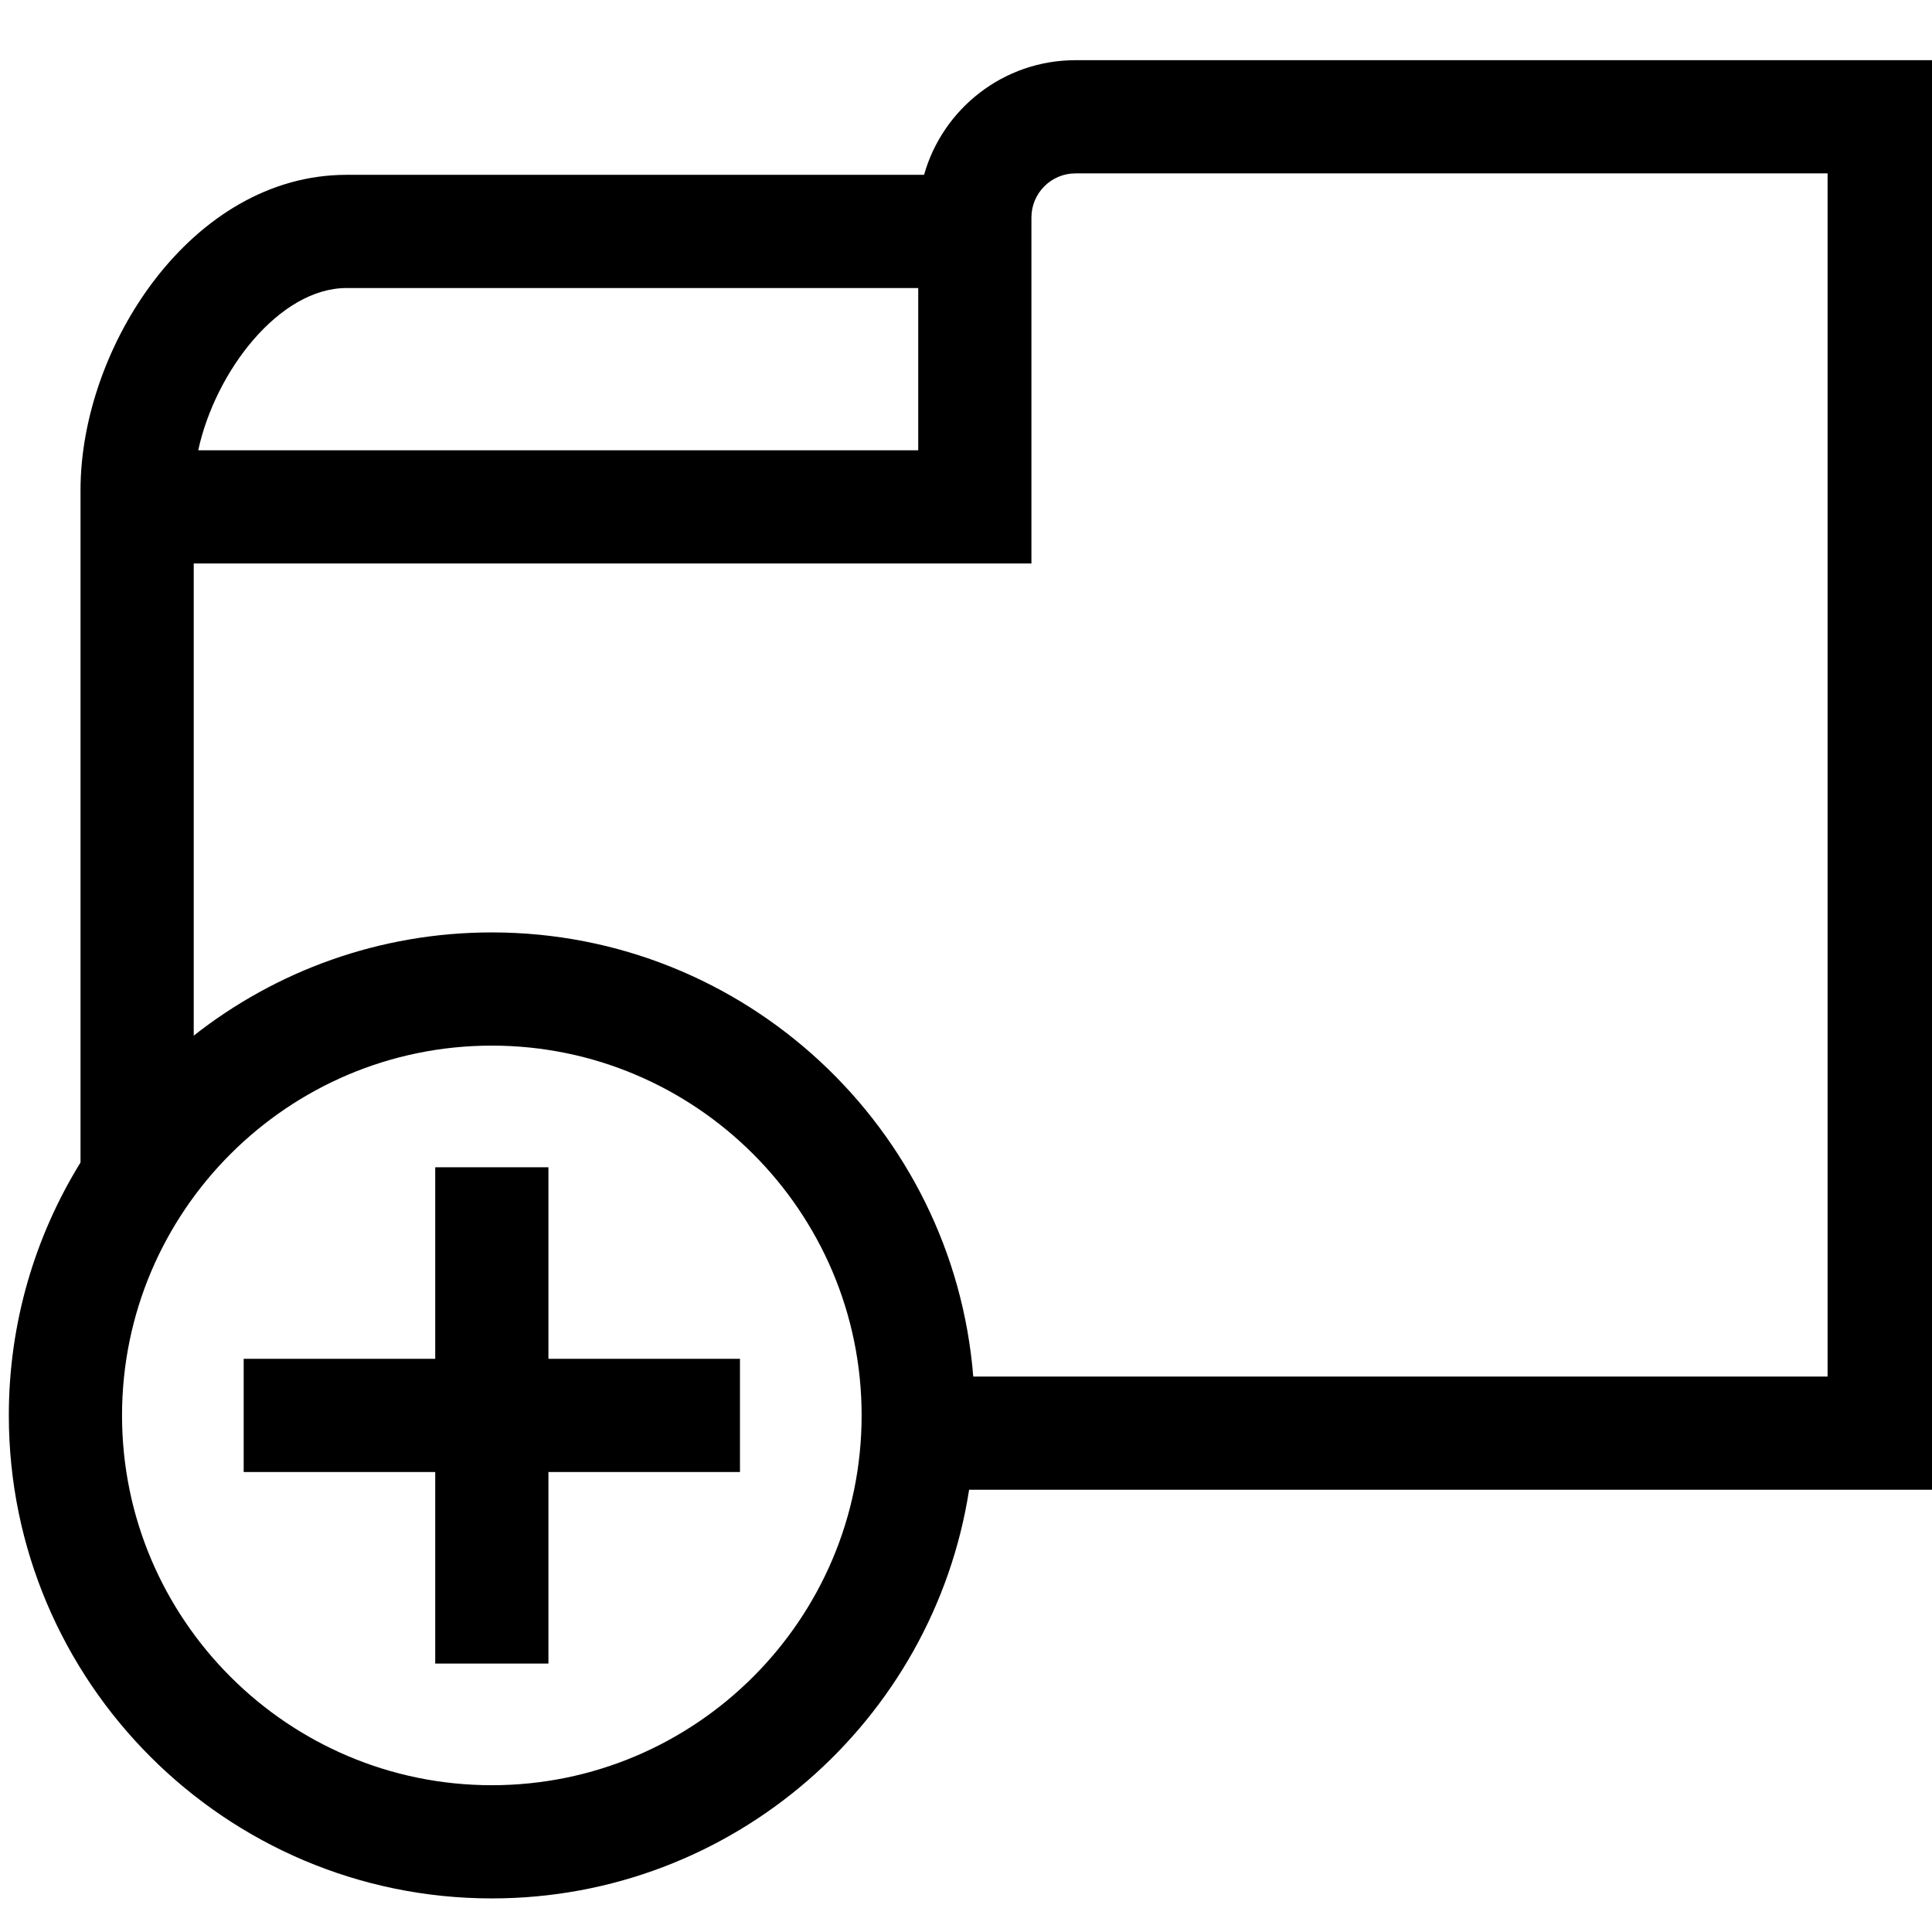 <?xml version="1.0" encoding="UTF-8" standalone="no"?>
<!-- Generator: Adobe Illustrator 19.0.0, SVG Export Plug-In . SVG Version: 6.00 Build 0)  -->

<svg
   xmlns:dc="http://purl.org/dc/elements/1.1/"
   xmlns:cc="http://creativecommons.org/ns#"
   xmlns:rdf="http://www.w3.org/1999/02/22-rdf-syntax-ns#"
   xmlns:svg="http://www.w3.org/2000/svg"
   xmlns="http://www.w3.org/2000/svg"
   xmlns:sodipodi="http://sodipodi.sourceforge.net/DTD/sodipodi-0.dtd"
   xmlns:inkscape="http://www.inkscape.org/namespaces/inkscape"
   version="1.1"
   id="Layer_1"
   x="0px"
   y="0px"
   viewBox="0 0 512 512"
   style="enable-background:new 0 0 512 512;"
   xml:space="preserve"
   sodipodi:docname="folder_add.svg"
   inkscape:version="0.92.5 (2060ec1f9f, 2020-04-08)"><defs
   id="defs107" /><sodipodi:namedview
   pagecolor="#ffffff"
   bordercolor="#666666"
   borderopacity="1"
   objecttolerance="10"
   gridtolerance="10"
   guidetolerance="10"
   inkscape:pageopacity="0"
   inkscape:pageshadow="2"
   inkscape:window-width="640"
   inkscape:window-height="480"
   id="namedview105"
   showgrid="false"
   inkscape:zoom="0.4609375"
   inkscape:cx="256"
   inkscape:cy="256"
   inkscape:window-x="1723"
   inkscape:window-y="923"
   inkscape:window-maximized="0"
   inkscape:current-layer="g6" />












<g
   id="g74">
</g>
<g
   id="g76">
</g>
<g
   id="g78">
</g>
<g
   id="g80">
</g>
<g
   id="g82">
</g>
<g
   id="g84">
</g>
<g
   id="g86">
</g>
<g
   id="g88">
</g>
<g
   id="g90">
</g>
<g
   id="g92">
</g>
<g
   id="g94">
</g>
<g
   id="g96">
</g>
<g
   id="g98">
</g>
<g
   id="g100">
</g>
<g
   id="g102">
</g>
<g
   transform="translate(2.339,3.525)"
   id="g6"><path
     inkscape:connector-curvature="0"
     d="m 143,305.814 h -30 v 50.761 H 62.239 v 30 H 113 v 50.761 h 30 v -50.761 h 50.761 v -30 H 143 Z"
     id="path2" /><path
     inkscape:connector-curvature="0"
     d="M 512,12.425 H 282.67 c -19.07,0 -35.19,12.87 -40.12,30.38 H 89.53 C 48.297,42.805 19,88.633 19,126.335 V 304.544 C 6.959,324.053 0,347.015 0,371.575 c 0,70.579 57.421,128 128,128 63.881,0 116.98,-47.04 126.484,-108.3 H 512 Z M 89.53,72.805 H 241 v 43 H 50.19 c 4.56,-20.98 21.5,-43 39.34,-43 z M 128,469.575 c -54.037,0 -98,-43.963 -98,-98 0,-54.037 43.963,-98 98,-98 54.037,0 98,43.963 98,98 0,54.037 -43.963,98 -98,98 z m 353.99,-108.3 H 255.584 c -5.263,-65.781 -60.473,-117.7 -127.584,-117.7 -29.786,0 -57.228,10.227 -79,27.354 V 145.805 h 222 v -91.71 c 0,-6.43 5.24,-11.67 11.67,-11.67 h 199.32 z"
     id="path4" /></g></svg>